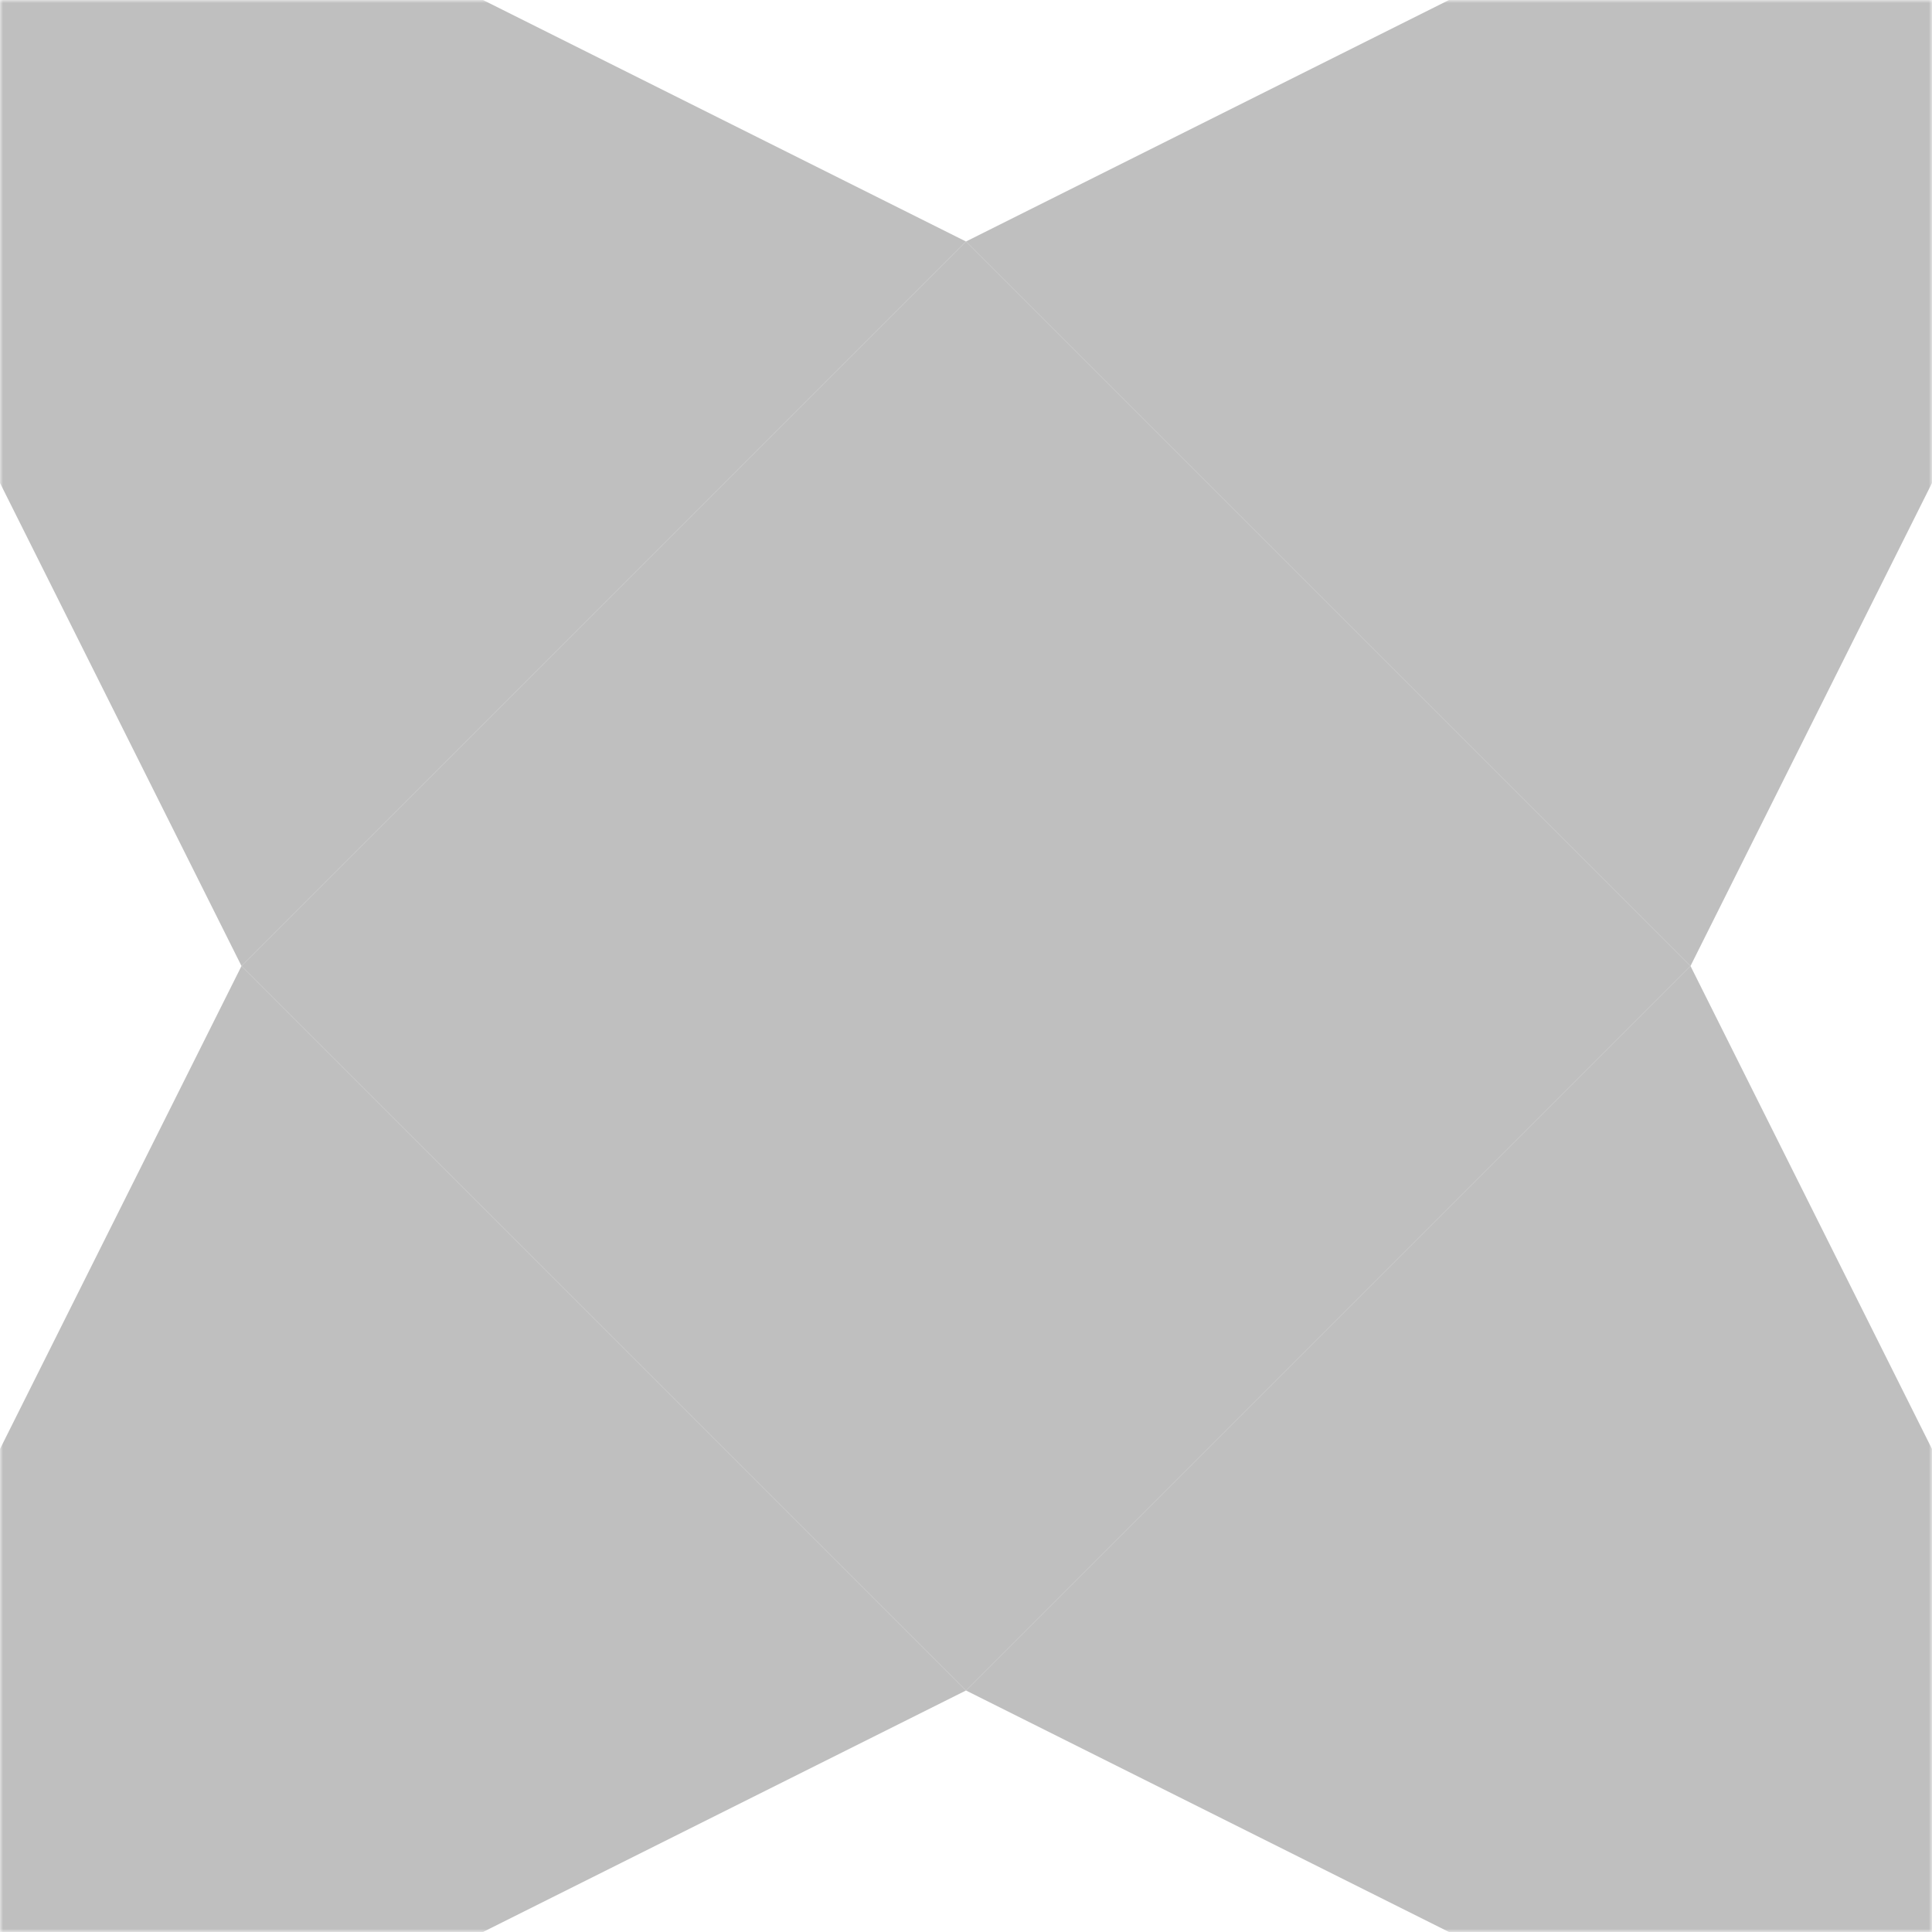 <svg xmlns="http://www.w3.org/2000/svg" xmlns:xlink="http://www.w3.org/1999/xlink" width="320" height="320"><defs><path id="a" d="M160 40l120 120-120 120L40 160z"/><mask id="b"><path fill="#fff" d="M0 0h320v320H0z"/><g fill="none" stroke="#000" stroke-width="25"><use stroke-width="20" xlink:href="#a"/><path d="M140 100l-60 60 60 60m40-120l60 60-60 60"/></g></mask></defs><g fill="#bfbfbf" mask="url(#b)"><use xlink:href="#a"/><path d="M0 0v80l40 80L160 40 80 0zm320 0h-80l-80 40 120 120 40-80zM0 320h80l80-40L40 160 0 240zm320 0v-80l-40-80-120 120 80 40z"/></g></svg>